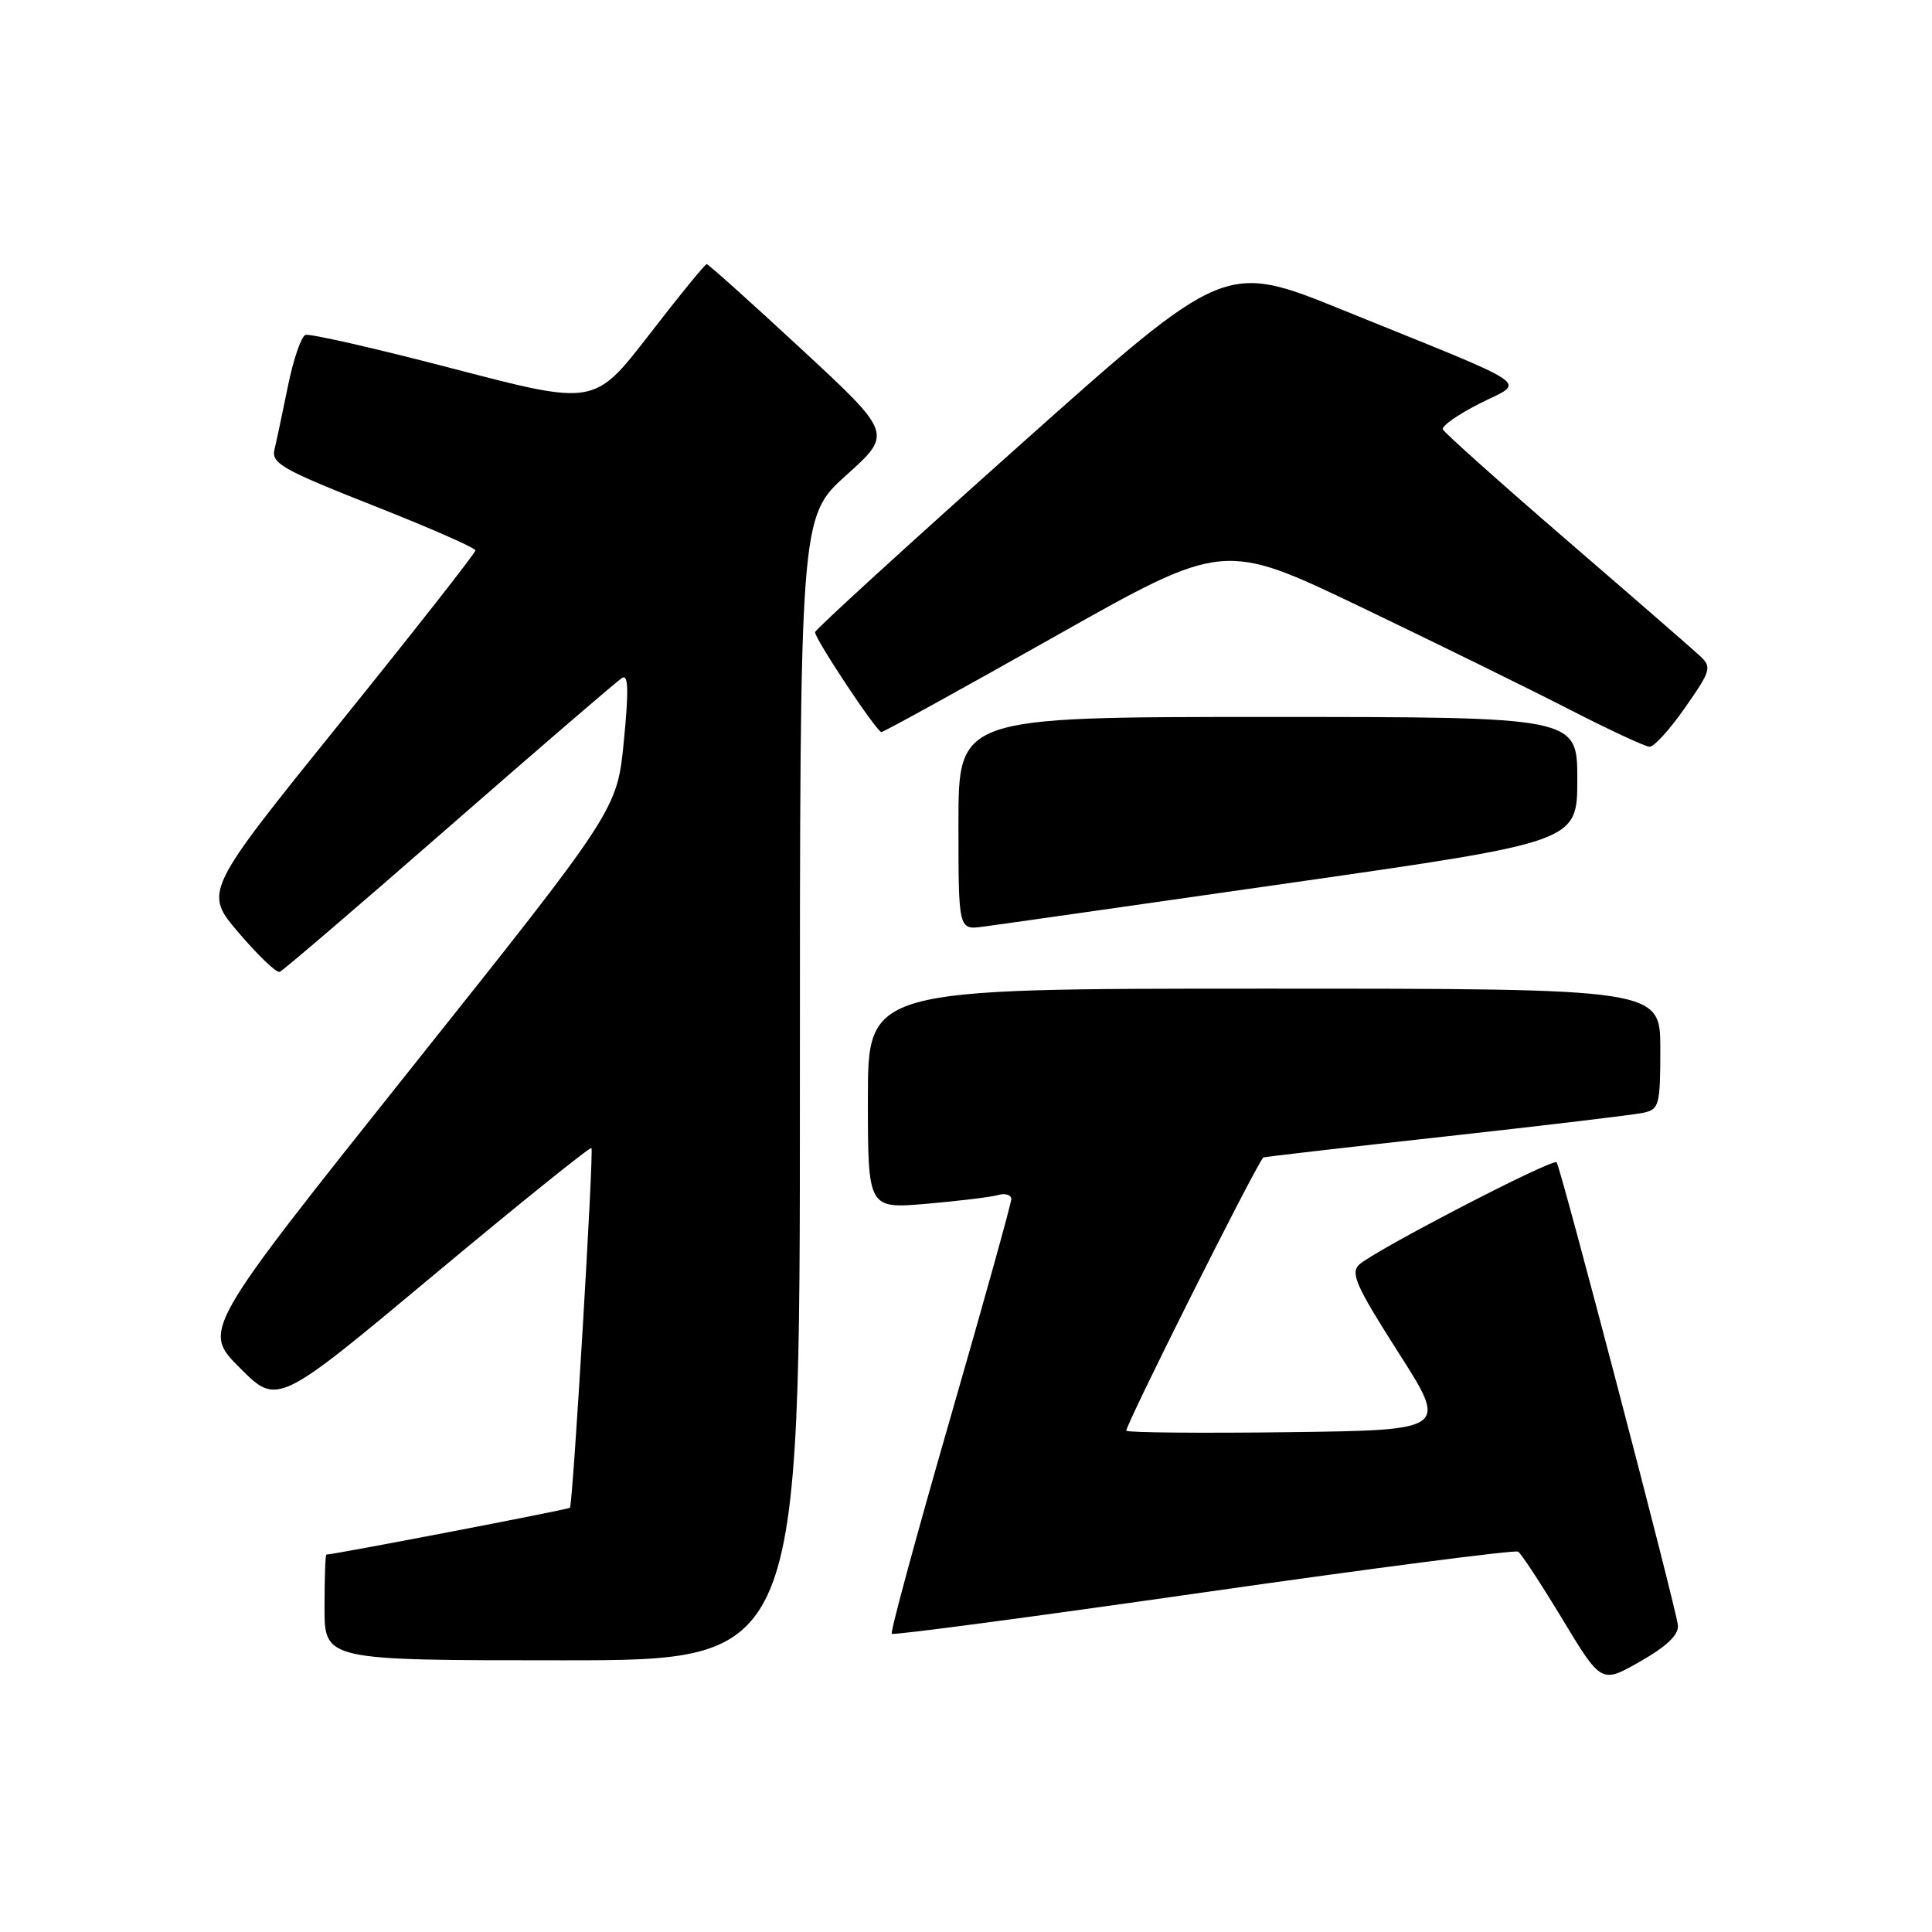 <?xml version="1.0" encoding="UTF-8" standalone="no"?>
<!DOCTYPE svg PUBLIC "-//W3C//DTD SVG 1.1//EN" "http://www.w3.org/Graphics/SVG/1.1/DTD/svg11.dtd" >
<svg xmlns="http://www.w3.org/2000/svg" xmlns:xlink="http://www.w3.org/1999/xlink" version="1.1" viewBox="0 0 256 256">
 <g >
 <path fill="currentColor"
d=" M 222.33 215.35 C 222.11 213.10 206.81 154.70 206.26 154.01 C 205.78 153.43 182.11 165.70 180.10 167.57 C 178.91 168.68 179.70 170.45 185.28 179.19 C 191.87 189.50 191.87 189.50 170.79 189.77 C 159.19 189.92 149.50 189.83 149.25 189.58 C 148.92 189.26 166.14 154.89 167.39 153.37 C 167.45 153.30 178.30 152.04 191.50 150.59 C 204.70 149.13 216.51 147.72 217.75 147.45 C 219.85 146.99 220.00 146.45 220.00 138.98 C 220.00 131.00 220.00 131.00 167.50 131.00 C 115.00 131.00 115.00 131.00 115.00 145.59 C 115.00 160.17 115.00 160.17 122.75 159.51 C 127.01 159.14 131.29 158.62 132.25 158.35 C 133.21 158.08 134.00 158.32 134.00 158.89 C 134.00 159.45 130.35 172.55 125.89 188.01 C 121.43 203.47 117.95 216.28 118.16 216.49 C 118.36 216.70 136.96 214.23 159.48 211.00 C 181.99 207.78 200.75 205.35 201.16 205.60 C 201.57 205.85 204.21 209.89 207.04 214.57 C 212.19 223.09 212.19 223.09 217.34 220.15 C 220.88 218.13 222.45 216.62 222.33 215.35 Z  M 105.99 144.25 C 105.99 68.50 105.99 68.50 112.13 62.97 C 118.27 57.45 118.27 57.45 106.15 46.22 C 99.49 40.05 93.86 35.00 93.64 35.00 C 93.42 35.00 89.98 39.21 86.00 44.37 C 78.76 53.73 78.76 53.73 60.13 48.87 C 49.88 46.19 41.04 44.17 40.47 44.38 C 39.91 44.59 38.87 47.63 38.16 51.13 C 37.45 54.63 36.64 58.43 36.37 59.56 C 35.93 61.39 37.41 62.23 49.44 66.98 C 56.90 69.92 63.00 72.60 63.00 72.93 C 63.00 73.27 54.90 83.59 45.00 95.86 C 27.00 118.18 27.00 118.18 31.65 123.62 C 34.21 126.62 36.64 128.94 37.06 128.78 C 37.48 128.63 47.61 119.95 59.57 109.50 C 71.53 99.05 81.82 90.20 82.44 89.82 C 83.26 89.33 83.32 91.56 82.66 98.23 C 81.77 107.31 81.77 107.31 54.29 141.79 C 26.81 176.28 26.81 176.28 31.79 181.26 C 36.76 186.24 36.76 186.24 57.42 168.99 C 68.78 159.51 78.21 151.92 78.37 152.12 C 78.70 152.57 75.91 199.37 75.52 199.79 C 75.32 200.01 44.38 205.96 43.25 205.99 C 43.11 206.00 43.00 209.15 43.00 213.00 C 43.00 220.00 43.00 220.00 74.50 220.00 C 106.00 220.00 106.00 220.00 105.99 144.25 Z  M 171.25 116.95 C 209.00 111.54 209.00 111.54 209.00 103.27 C 209.00 95.00 209.00 95.00 168.00 95.00 C 127.00 95.00 127.00 95.00 127.00 109.11 C 127.00 123.22 127.00 123.22 130.25 122.79 C 132.04 122.56 150.49 119.93 171.25 116.95 Z  M 223.29 93.75 C 226.74 88.81 226.85 88.41 225.23 86.89 C 224.28 86.01 216.30 79.07 207.50 71.48 C 198.70 63.88 191.36 57.32 191.18 56.89 C 191.01 56.45 193.21 54.91 196.08 53.46 C 202.15 50.38 204.03 51.66 177.90 41.07 C 162.30 34.74 162.30 34.74 135.15 58.96 C 120.22 72.28 108.00 83.44 108.00 83.77 C 108.00 84.70 116.17 97.00 116.79 97.00 C 117.09 97.00 127.41 91.31 139.73 84.36 C 162.13 71.72 162.13 71.72 180.32 80.43 C 190.32 85.23 202.78 91.35 208.00 94.03 C 213.22 96.71 217.98 98.92 218.57 98.95 C 219.16 98.98 221.28 96.64 223.29 93.75 Z "/>
</g>
</svg>